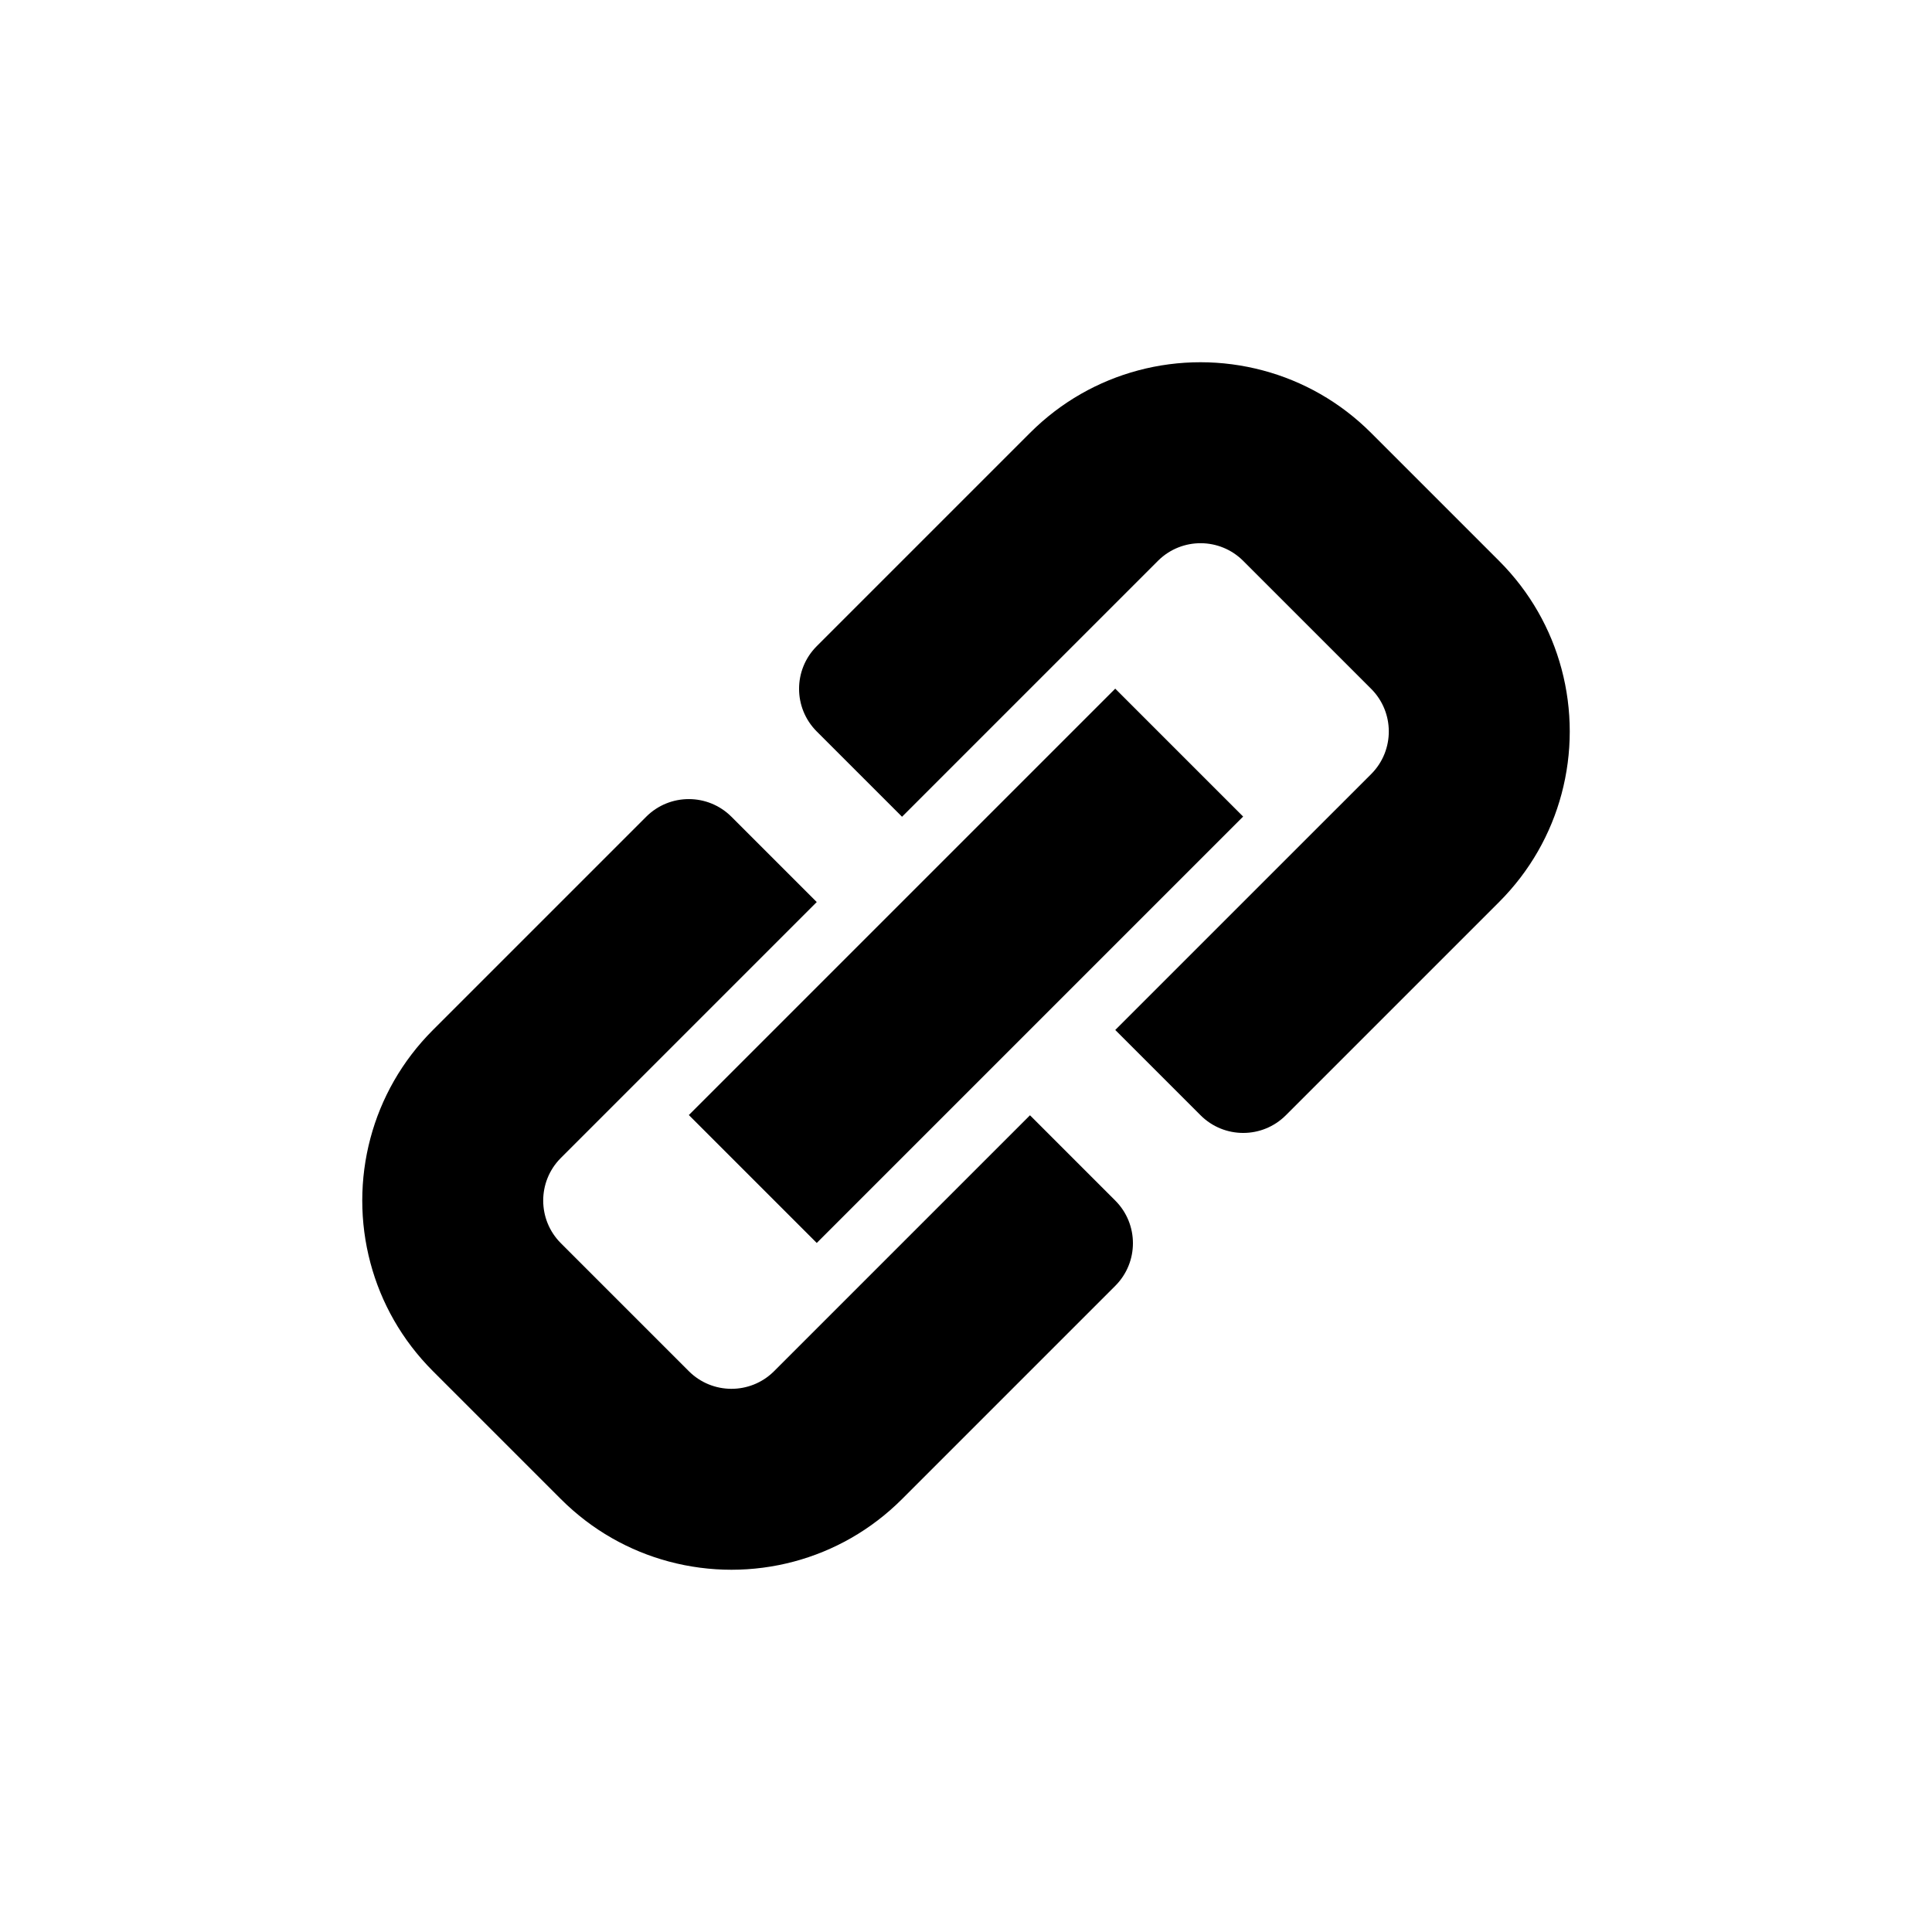 <?xml version="1.0" encoding="utf-8"?>
<!-- Generator: Adobe Illustrator 15.0.0, SVG Export Plug-In . SVG Version: 6.00 Build 0)  -->
<!DOCTYPE svg PUBLIC "-//W3C//DTD SVG 1.1//EN" "http://www.w3.org/Graphics/SVG/1.1/DTD/svg11.dtd">
<svg version="1.1" id="Calque_1" xmlns="http://www.w3.org/2000/svg" xmlns:xlink="http://www.w3.org/1999/xlink" x="0px" y="0px"
	 width="512px" height="512px" viewBox="0 0 512 512" enable-background="new 0 0 512 512" xml:space="preserve">
<path d="M295.556,340.764l-56.508,56.508c-8.236,8.235-18.153,13.759-28.649,16.557c-10.835,2.896-22.279,2.896-33.114,0
	c-10.497-2.798-20.414-8.321-28.65-16.557l-33.905-33.904c-8.236-8.236-13.759-18.153-16.557-28.648
	c-2.896-10.836-2.896-22.279,0-33.114c2.797-10.496,8.321-20.413,16.557-28.649l56.508-56.506c6.244-6.244,16.359-6.244,22.604,0
	l22.603,22.603l-67.866,67.865c-6.188,6.243-6.167,16.323,0.056,22.546l33.905,33.905c6.202,6.201,16.232,6.244,22.483,0.119
	l67.931-67.929l22.603,22.604C301.8,324.405,301.8,334.521,295.556,340.764z"/>
<path d="M397.271,239.051l-56.508,56.506c-6.244,6.244-16.359,6.244-22.604,0l-22.604-22.603l67.931-67.928
	c6.124-6.251,6.081-16.281-0.12-22.483l-33.905-33.904c-6.201-6.202-16.231-6.244-22.483-0.12l-67.93,67.929l-22.604-22.603
	c-6.244-6.244-6.244-16.359,0-22.603l56.537-56.536c8.229-8.229,18.125-13.731,28.614-16.535c0.007-0.007,0.015,0,0.021-0.007
	c10.836-2.896,22.265-2.882,33.1,0.014c10.497,2.797,20.414,8.32,28.65,16.556l33.904,33.905
	c8.236,8.235,13.76,18.152,16.558,28.649c2.896,10.835,2.896,22.278,0,33.113C411.03,220.898,405.507,230.815,397.271,239.051z"/>
<rect x="232.026" y="176.089" transform="matrix(0.707 0.707 -0.707 0.707 255.999 -106.038)" width="47.948" height="159.828"/>
</svg>
